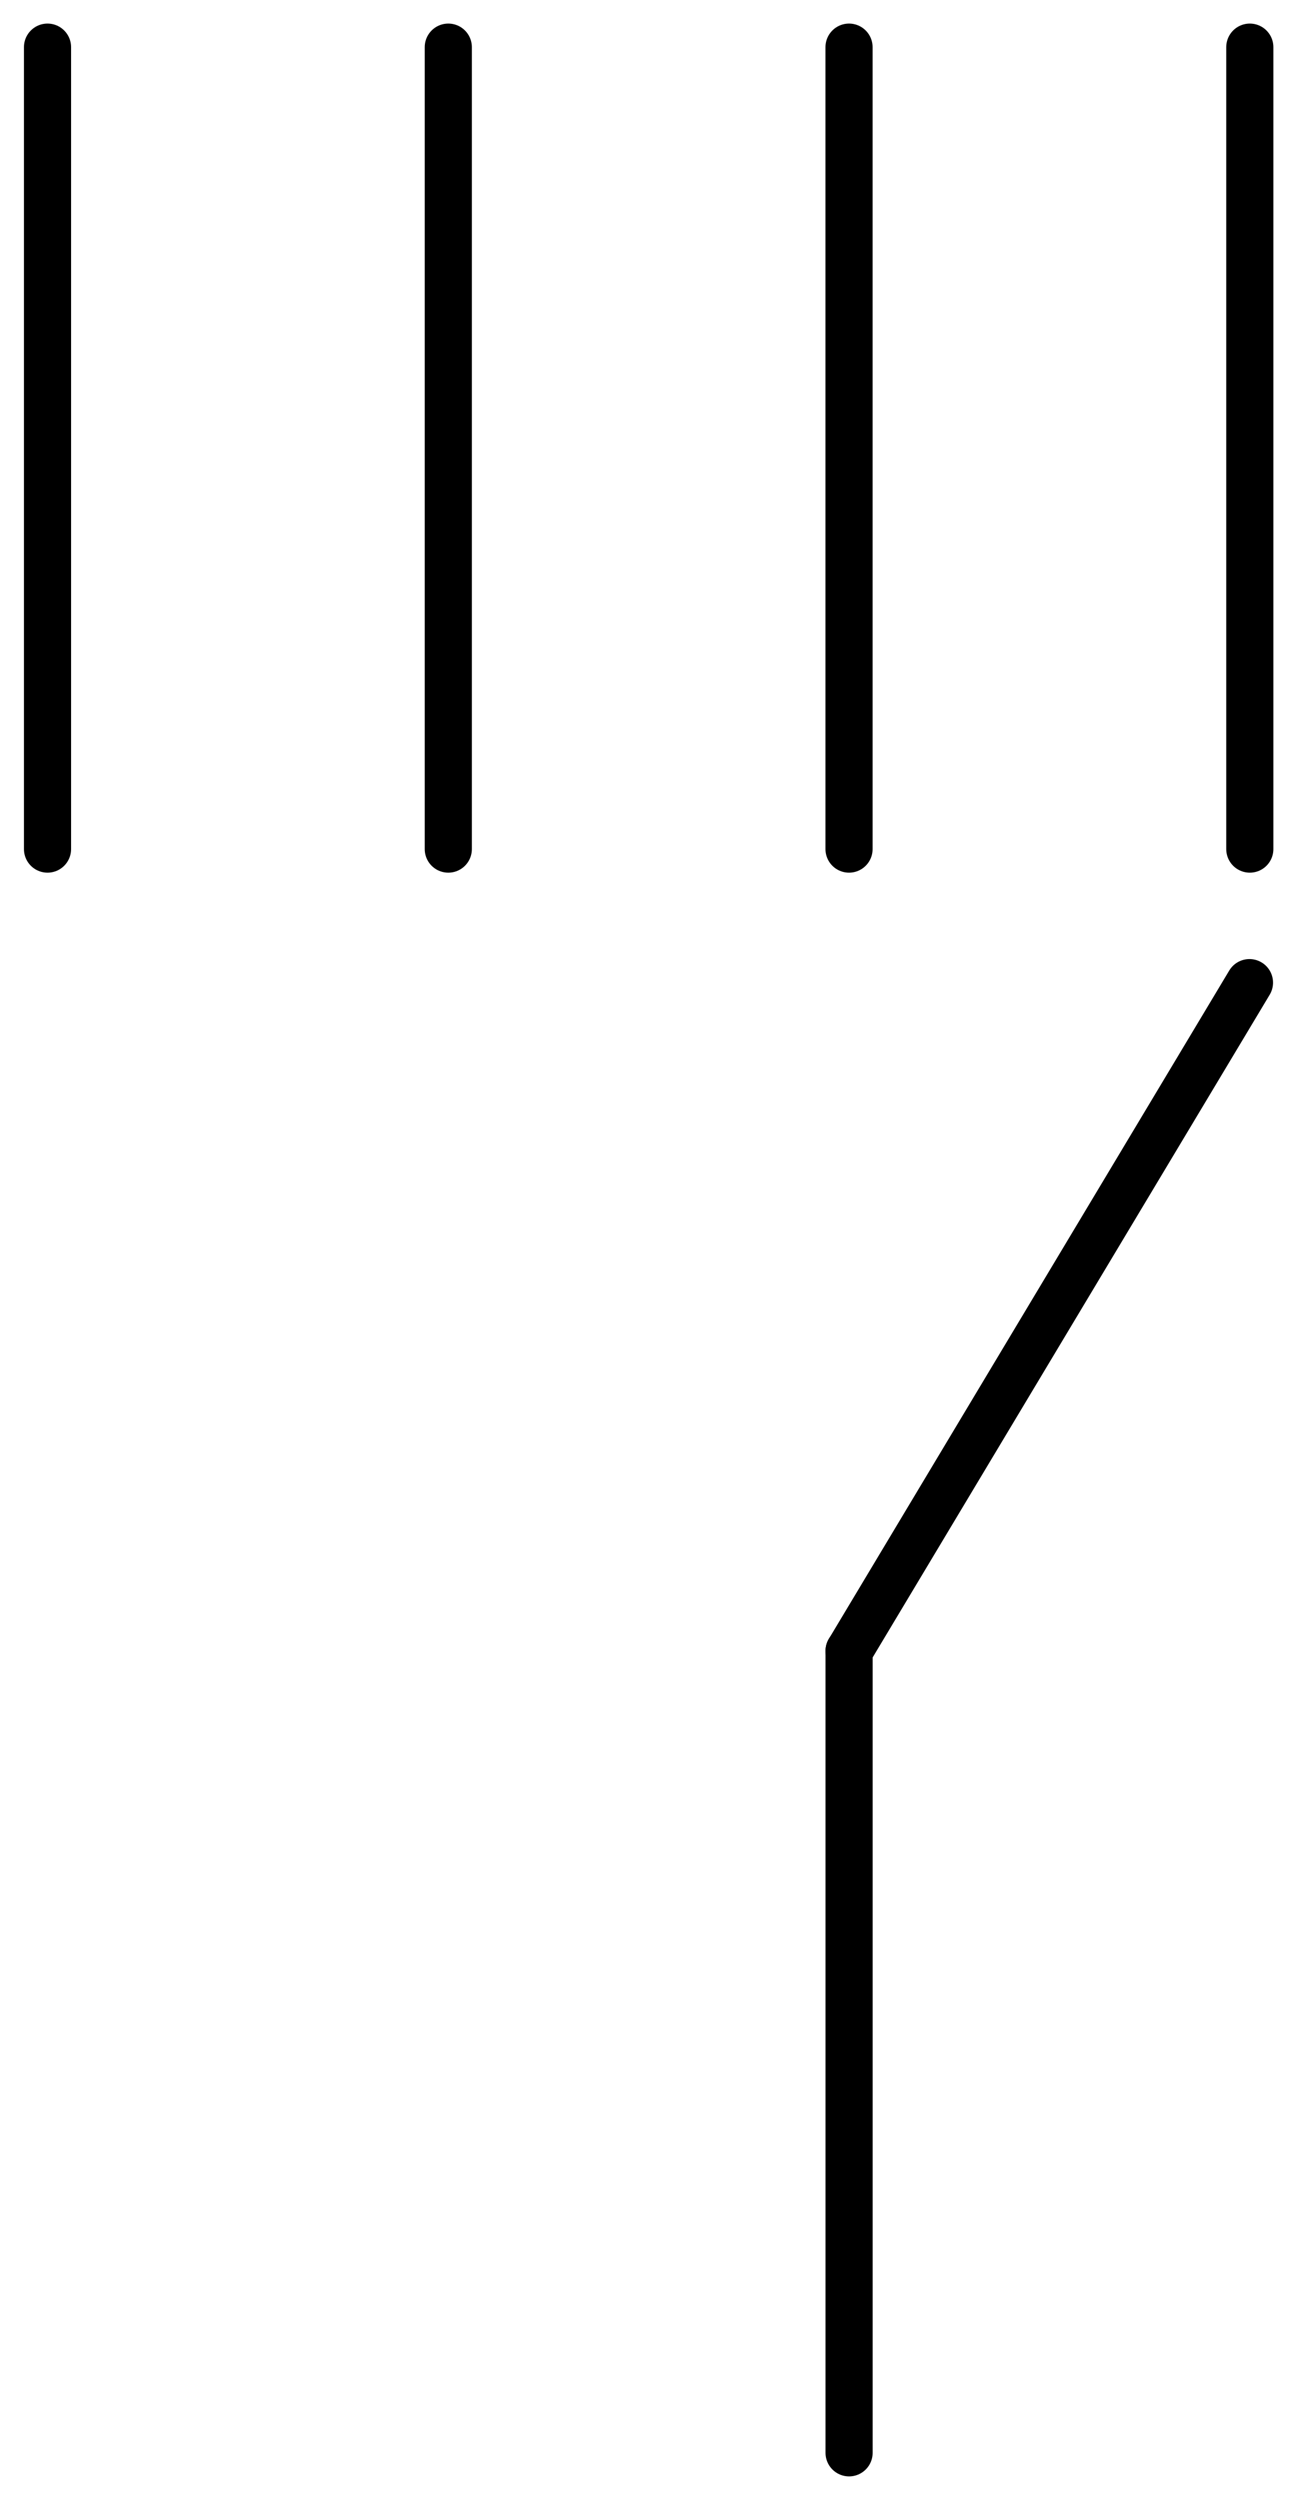 <?xml version="1.0" encoding="UTF-8" standalone="no"?>
<!-- Généré par Microsoft Visio 11.0, SVG Export, v1.0 OL_EE0112.svg Page 1 -->

<!--
/*******************************************************************************
* Copyright (c) 2010-2016 ITER Organization.
* All rights reserved. This program and the accompanying materials
* are made available under the terms of the Eclipse Public License v1.0
* which accompanies this distribution, and is available at
* http://www.eclipse.org/legal/epl-v10.html
******************************************************************************/
-->
<svg
   xmlns:v="http://schemas.microsoft.com/visio/2003/SVGExtensions/"
   xmlns:dc="http://purl.org/dc/elements/1.1/"
   xmlns:cc="http://creativecommons.org/ns#"
   xmlns:rdf="http://www.w3.org/1999/02/22-rdf-syntax-ns#"
   xmlns:svg="http://www.w3.org/2000/svg"
   xmlns="http://www.w3.org/2000/svg"
   xmlns:sodipodi="http://sodipodi.sourceforge.net/DTD/sodipodi-0.dtd"
   xmlns:inkscape="http://www.inkscape.org/namespaces/inkscape"
   width="0.382in"
   height="0.736in"
   viewBox="0 0 27.512 53.024"
   xml:space="preserve"
   color-interpolation-filters="sRGB"
   class="st2"
   id="svg2"
   version="1.1"
   inkscape:version="0.48.2 r9819"
   sodipodi:docname="SM 4-Positions Switch 3.svg"><defs
   id="defs44" /><sodipodi:namedview
   pagecolor="#ffffff"
   bordercolor="#666666"
   borderopacity="1"
   objecttolerance="10"
   gridtolerance="10"
   guidetolerance="10"
   inkscape:pageopacity="0"
   inkscape:pageshadow="2"
   inkscape:window-width="1680"
   inkscape:window-height="988"
   id="namedview42"
   showgrid="false"
   inkscape:zoom="14.242712"
   inkscape:cx="46.929747"
   inkscape:cy="22.877784"
   inkscape:window-x="-8"
   inkscape:window-y="-8"
   inkscape:window-maximized="1"
   inkscape:current-layer="svg2" />
	<title
   id="title4">document de base</title>
	<v:documentProperties
   v:langID="1036"
   v:metric="true"
   v:viewMarkup="false" />
	<style
   type="text/css"
   id="style6">
	
		.st1 {stroke:#000000;stroke-linecap:round;stroke-linejoin:round;stroke-width:1}
		.st2 {fill:none;fill-rule:evenodd;font-size:12;overflow:visible;stroke-linecap:square;stroke-miterlimit:3}
	
	</style>
	<g
   v:mID="0"
   v:index="1"
   v:groupContext="foregroundPage"
   id="g8">
		<title
   id="title10">Page 1</title>
		<v:pageProperties
   v:drawingScale="0.0393701"
   v:pageScale="0.0393701"
   v:drawingUnits="24"
   v:shadowOffsetX="8.50394"
   v:shadowOffsetY="-8.50394" />
		<g
   id="shape1477-1"
   v:mID="1477"
   v:groupContext="shape"
   transform="translate(54.024,1) rotate(90)">
			<title
   id="title13">Feuille.1477</title>
			<path
   d="M0 53.02 L17.01 53.02"
   class="st1"
   id="path15" />
		</g>
		<g
   id="shape1478-4"
   v:mID="1478"
   v:groupContext="shape"
   transform="translate(62.528,1) rotate(90)">
			<title
   id="title18">Feuille.1478</title>
			<path
   d="M0 53.02 L17.01 53.02"
   class="st1"
   id="path20" />
		</g>
		<g
   id="shape1479-7"
   v:mID="1479"
   v:groupContext="shape"
   transform="translate(71.031,1) rotate(90)">
			<title
   id="title23">Feuille.1479</title>
			<path
   d="M0 53.02 L17.01 53.02"
   class="st1"
   id="path25" />
		</g>
		<g
   id="shape1480-10"
   v:mID="1480"
   v:groupContext="shape"
   transform="translate(79.535,1) rotate(90)">
			<title
   id="title28">Feuille.1480</title>
			<path
   d="M0 53.02 L17.01 53.02"
   class="st1"
   id="path30" />
		</g>
		<g
   id="shape1481-13"
   v:mID="1481"
   v:groupContext="shape"
   transform="translate(-35.963,62.296) rotate(-120.964)">
			<title
   id="title33">Feuille.1481</title>
			<path
   d="M -4.379,60.318 3.405,74.896"
   class="st1"
   id="path35"
   inkscape:connector-curvature="0"
   style="stroke:#000000;stroke-width:1;stroke-linecap:round;stroke-linejoin:round"
   sodipodi:nodetypes="cc" />
		</g>
		<g
   id="shape1482-16"
   v:mID="1482"
   v:groupContext="shape"
   transform="translate(62.528,35.016) rotate(90)">
			<title
   id="title38">Feuille.1482</title>
			<path
   d="m 0,44.516 17.01,0"
   class="st1"
   id="path40"
   inkscape:connector-curvature="0"
   style="stroke:#000000;stroke-width:1;stroke-linecap:round;stroke-linejoin:round"
   sodipodi:nodetypes="cc" />
		</g>
	</g>
</svg>